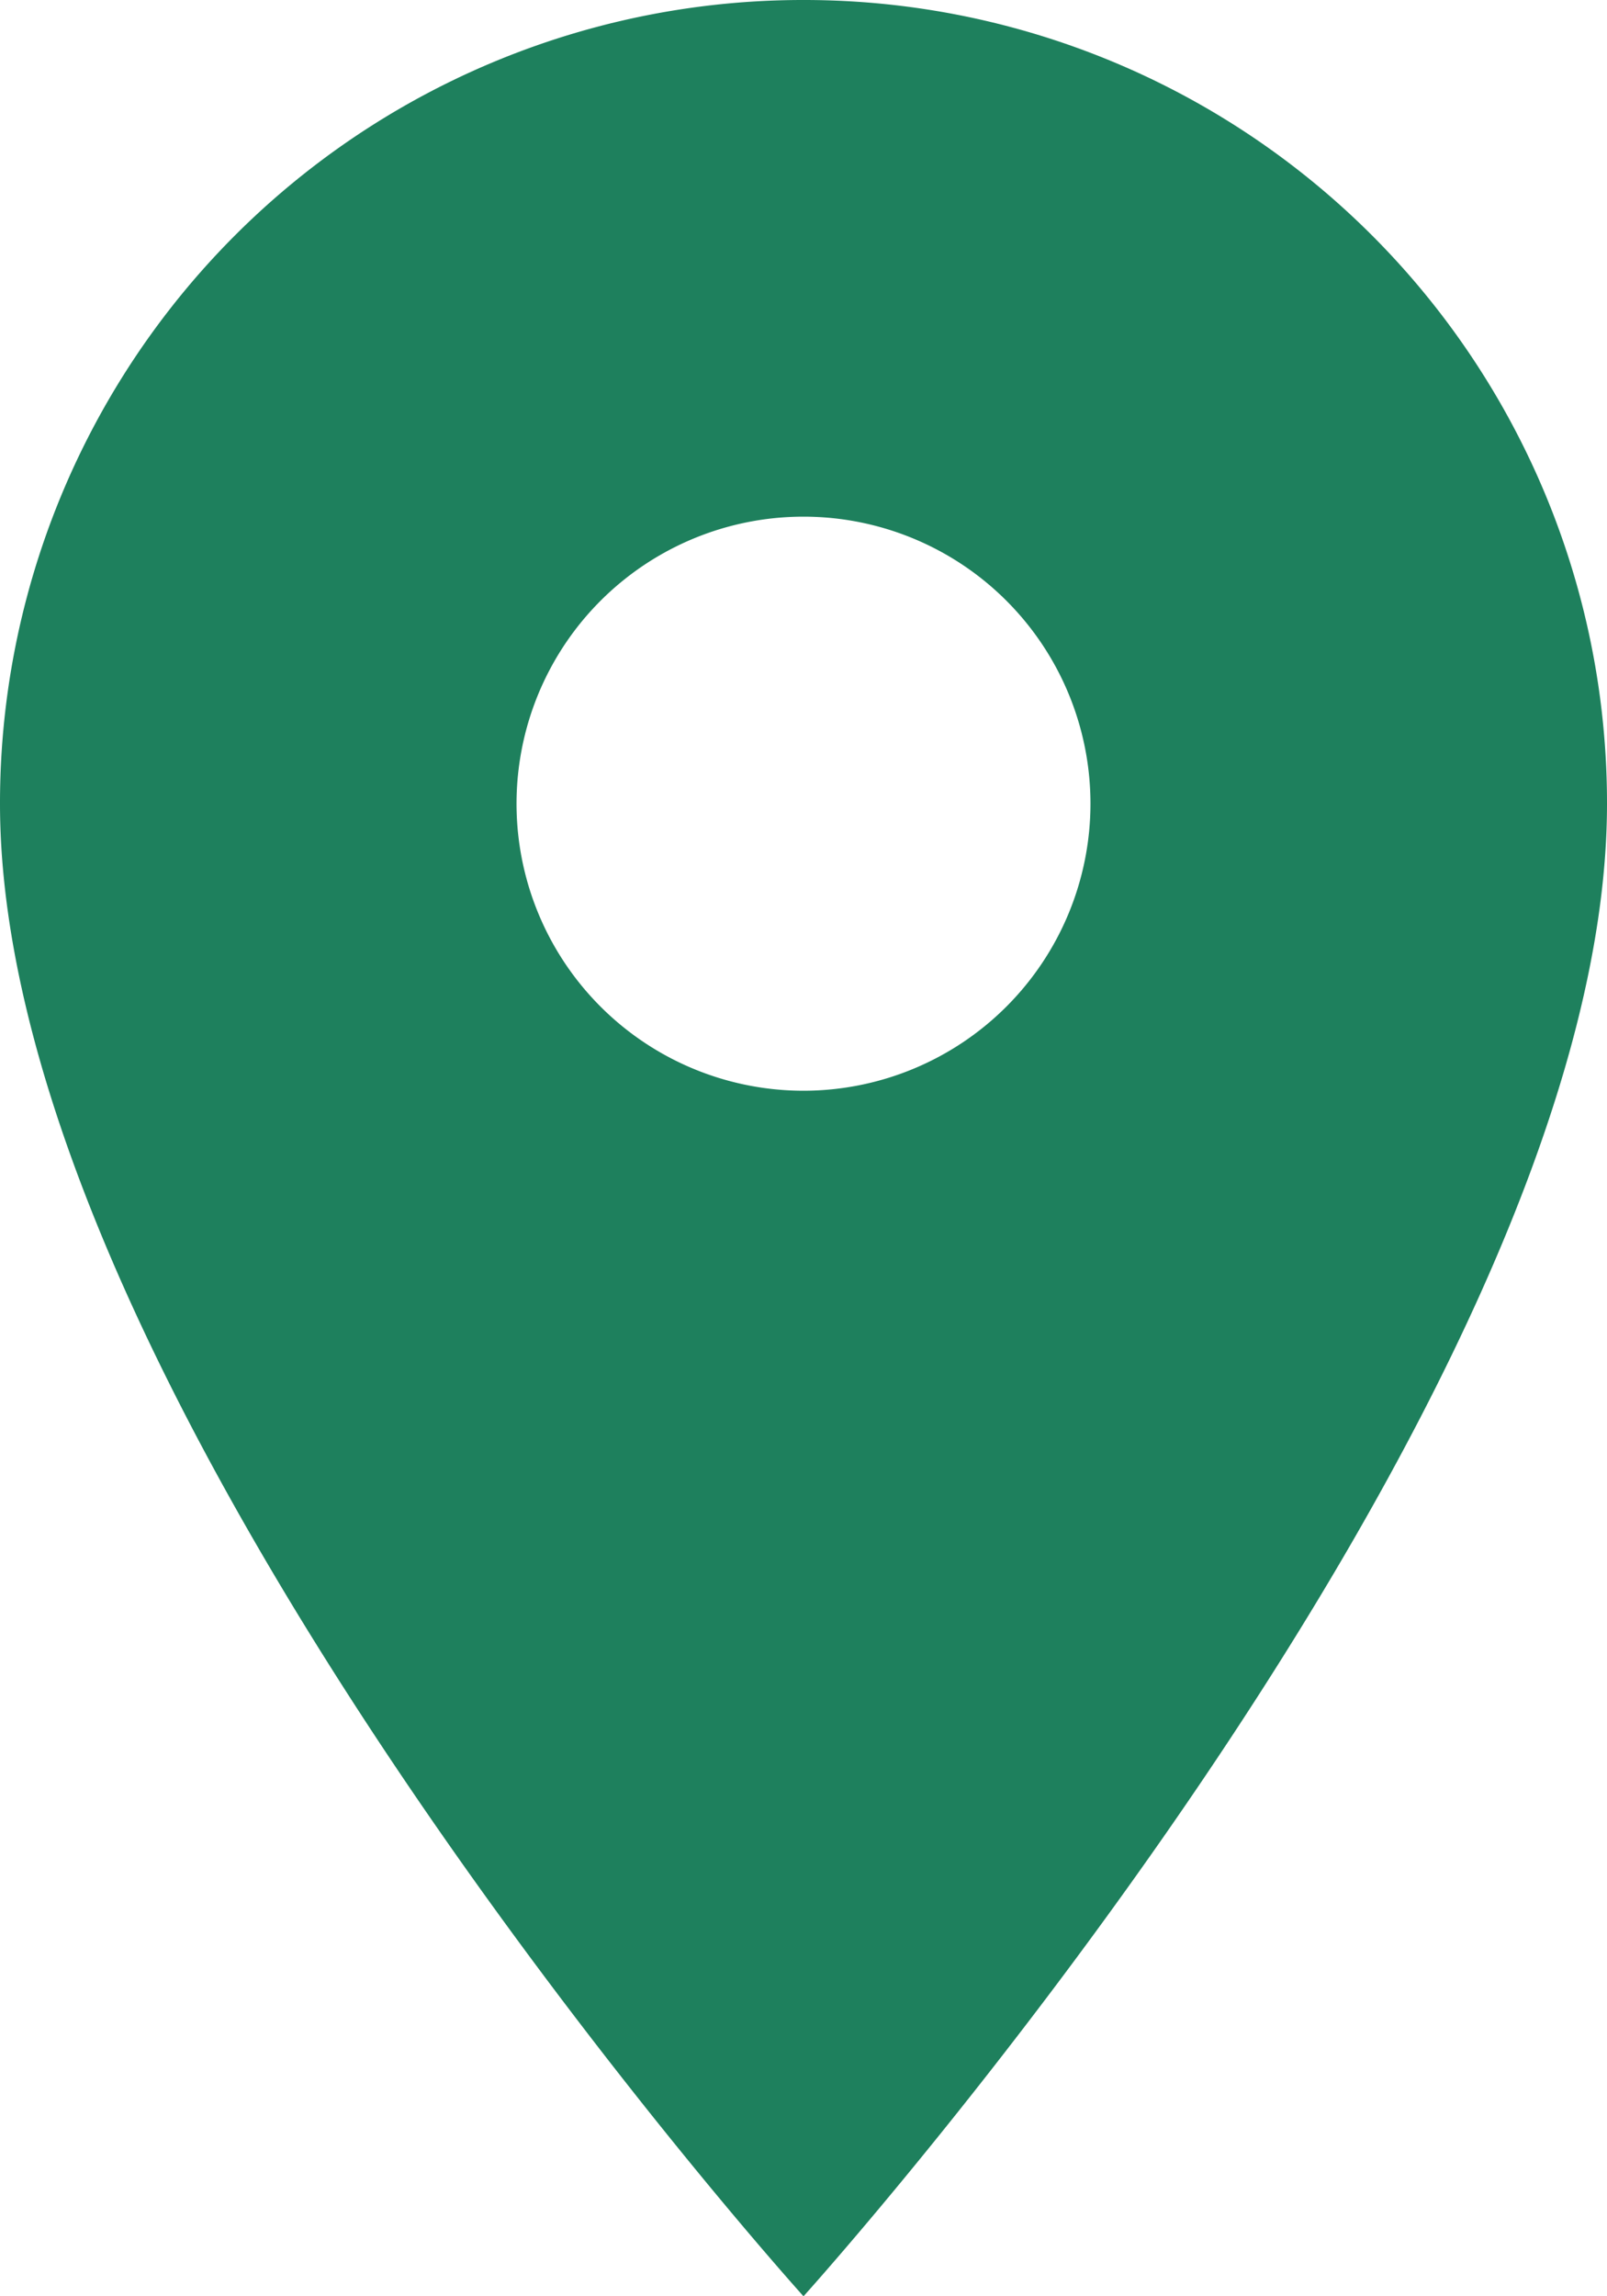 <svg xmlns="http://www.w3.org/2000/svg" width="13.3" height="19" viewBox="0 0 13.3 19">
  <path id="Icon_material-location-on" data-name="Icon material-location-on" d="M14.15,3A6.645,6.645,0,0,0,7.5,9.65C7.5,14.638,14.15,22,14.15,22S20.8,14.638,20.8,9.65A6.645,6.645,0,0,0,14.15,3Zm0,9.025A2.375,2.375,0,1,1,16.525,9.65,2.376,2.376,0,0,1,14.15,12.025Z" transform="translate(-7.5 -3)" fill="#1e805d"/>
</svg>
